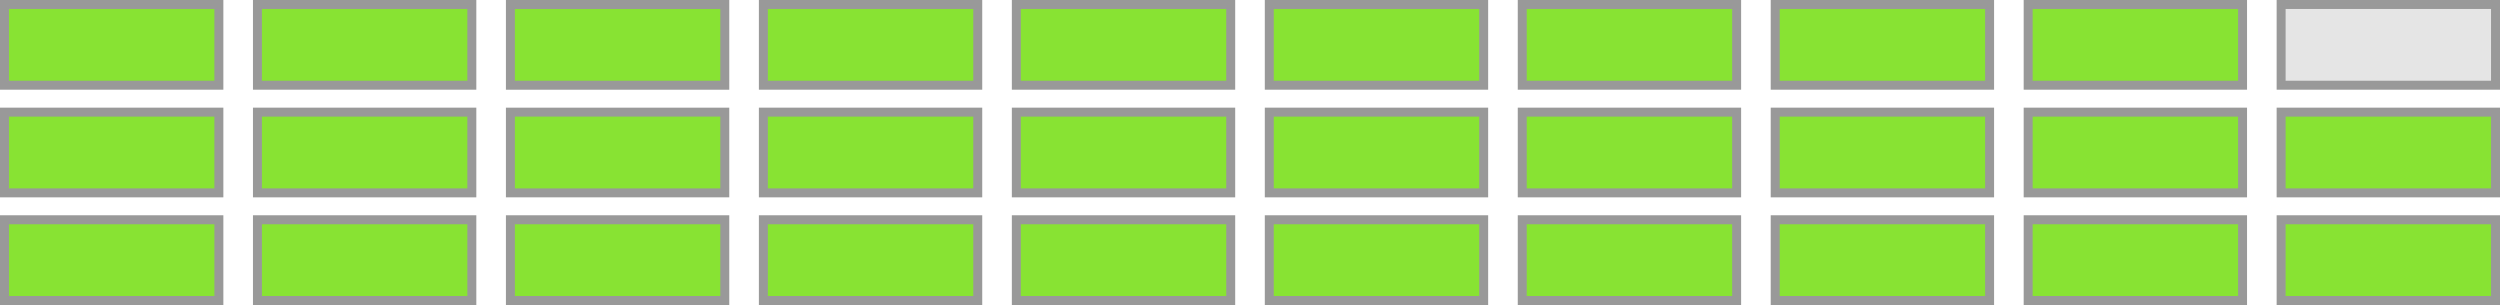 <?xml version="1.0" encoding="utf-8"?>
<!-- Generator: Adobe Illustrator 19.2.1, SVG Export Plug-In . SVG Version: 6.00 Build 0)  -->
<svg version="1.1" id="FXR_1_" xmlns="http://www.w3.org/2000/svg" xmlns:xlink="http://www.w3.org/1999/xlink" x="0px" y="0px"
	 viewBox="0 0 278.7 34" style="enable-background:new 0 0 278.7 34;" xml:space="preserve">
<style type="text/css">
	.st0{fill:#88E333;}
	.st1{fill:#999999;}
	.st2{fill:#E5E5E5;}
</style>
<g>
	<rect x="0.5" y="0.5" class="st0" width="23.9" height="9"/>
	<g>
		<path class="st1" d="M23.9,1v8H1V1H23.9 M24.9,0H0v10h24.9V0L24.9,0z"/>
	</g>
</g>
<g>
	<rect x="28.7" y="0.5" class="st0" width="23.9" height="9"/>
	<g>
		<path class="st1" d="M52.1,1v8H29.2V1H52.1 M53.1,0H28.2v10h24.9V0L53.1,0z"/>
	</g>
</g>
<g>
	<rect x="56.9" y="0.5" class="st0" width="23.9" height="9"/>
	<g>
		<path class="st1" d="M80.3,1v8H57.4V1H80.3 M81.3,0H56.4v10h24.9V0L81.3,0z"/>
	</g>
</g>
<g>
	<rect x="85.1" y="0.5" class="st0" width="23.9" height="9"/>
	<g>
		<path class="st1" d="M108.5,1v8H85.6V1H108.5 M109.5,0H84.6v10h24.9V0L109.5,0z"/>
	</g>
</g>
<g>
	<rect x="113.3" y="0.5" class="st0" width="23.9" height="9"/>
	<g>
		<path class="st1" d="M136.7,1v8h-22.9V1H136.7 M137.7,0h-24.9v10h24.9V0L137.7,0z"/>
	</g>
</g>
<g>
	<rect x="141.5" y="0.5" class="st0" width="23.9" height="9"/>
	<g>
		<path class="st1" d="M164.9,1v8H142V1H164.9 M165.9,0H141v10h24.9V0L165.9,0z"/>
	</g>
</g>
<g>
	<rect x="169.7" y="0.5" class="st0" width="23.9" height="9"/>
	<g>
		<path class="st1" d="M193.1,1v8h-22.9V1H193.1 M194.1,0h-24.9v10h24.9V0L194.1,0z"/>
	</g>
</g>
<g>
	<rect x="197.9" y="0.5" class="st0" width="23.9" height="9"/>
	<g>
		<path class="st1" d="M221.3,1v8h-22.9V1H221.3 M222.3,0h-24.9v10h24.9V0L222.3,0z"/>
	</g>
</g>
<g>
	<rect x="226.1" y="0.5" class="st0" width="23.9" height="9"/>
	<g>
		<path class="st1" d="M249.5,1v8h-22.9V1H249.5 M250.5,0h-24.9v10h24.9V0L250.5,0z"/>
	</g>
</g>
<g>
	<rect x="254.3" y="0.5" class="st2" width="23.9" height="9"/>
	<g>
		<path class="st1" d="M277.7,1v8h-22.9V1H277.7 M278.7,0h-24.9v10h24.9V0L278.7,0z"/>
	</g>
</g>
<g>
	<rect x="0.5" y="12.5" class="st0" width="23.9" height="9"/>
	<g>
		<path class="st1" d="M23.9,13v8H1v-8H23.9 M24.9,12H0v10h24.9V12L24.9,12z"/>
	</g>
</g>
<g>
	<rect x="28.7" y="12.5" class="st0" width="23.9" height="9"/>
	<g>
		<path class="st1" d="M52.1,13v8H29.2v-8H52.1 M53.1,12H28.2v10h24.9V12L53.1,12z"/>
	</g>
</g>
<g>
	<rect x="56.9" y="12.5" class="st0" width="23.9" height="9"/>
	<g>
		<path class="st1" d="M80.3,13v8H57.4v-8H80.3 M81.3,12H56.4v10h24.9V12L81.3,12z"/>
	</g>
</g>
<g>
	<rect x="85.1" y="12.5" class="st0" width="23.9" height="9"/>
	<g>
		<path class="st1" d="M108.5,13v8H85.6v-8H108.5 M109.5,12H84.6v10h24.9V12L109.5,12z"/>
	</g>
</g>
<g>
	<rect x="113.3" y="12.5" class="st0" width="23.9" height="9"/>
	<g>
		<path class="st1" d="M136.7,13v8h-22.9v-8H136.7 M137.7,12h-24.9v10h24.9V12L137.7,12z"/>
	</g>
</g>
<g>
	<rect x="141.5" y="12.5" class="st0" width="23.9" height="9"/>
	<g>
		<path class="st1" d="M164.9,13v8H142v-8H164.9 M165.9,12H141v10h24.9V12L165.9,12z"/>
	</g>
</g>
<g>
	<rect x="169.7" y="12.5" class="st0" width="23.9" height="9"/>
	<g>
		<path class="st1" d="M193.1,13v8h-22.9v-8H193.1 M194.1,12h-24.9v10h24.9V12L194.1,12z"/>
	</g>
</g>
<g>
	<rect x="197.9" y="12.5" class="st0" width="23.9" height="9"/>
	<g>
		<path class="st1" d="M221.3,13v8h-22.9v-8H221.3 M222.3,12h-24.9v10h24.9V12L222.3,12z"/>
	</g>
</g>
<g>
	<rect x="226.1" y="12.5" class="st0" width="23.9" height="9"/>
	<g>
		<path class="st1" d="M249.5,13v8h-22.9v-8H249.5 M250.5,12h-24.9v10h24.9V12L250.5,12z"/>
	</g>
</g>
<g>
	<rect x="254.3" y="12.5" class="st0" width="23.9" height="9"/>
	<g>
		<path class="st1" d="M277.7,13v8h-22.9v-8H277.7 M278.7,12h-24.9v10h24.9V12L278.7,12z"/>
	</g>
</g>
<g>
	<rect x="0.5" y="24.5" class="st0" width="23.9" height="9"/>
	<g>
		<path class="st1" d="M23.9,25v8H1v-8H23.9 M24.9,24H0v10h24.9V24L24.9,24z"/>
	</g>
</g>
<g>
	<rect x="28.7" y="24.5" class="st0" width="23.9" height="9"/>
	<g>
		<path class="st1" d="M52.1,25v8H29.2v-8H52.1 M53.1,24H28.2v10h24.9V24L53.1,24z"/>
	</g>
</g>
<g>
	<rect x="56.9" y="24.5" class="st0" width="23.9" height="9"/>
	<g>
		<path class="st1" d="M80.3,25v8H57.4v-8H80.3 M81.3,24H56.4v10h24.9V24L81.3,24z"/>
	</g>
</g>
<g>
	<rect x="85.1" y="24.5" class="st0" width="23.9" height="9"/>
	<g>
		<path class="st1" d="M108.5,25v8H85.6v-8H108.5 M109.5,24H84.6v10h24.9V24L109.5,24z"/>
	</g>
</g>
<g>
	<rect x="113.3" y="24.5" class="st0" width="23.9" height="9"/>
	<g>
		<path class="st1" d="M136.7,25v8h-22.9v-8H136.7 M137.7,24h-24.9v10h24.9V24L137.7,24z"/>
	</g>
</g>
<g>
	<rect x="141.5" y="24.5" class="st0" width="23.9" height="9"/>
	<g>
		<path class="st1" d="M164.9,25v8H142v-8H164.9 M165.9,24H141v10h24.9V24L165.9,24z"/>
	</g>
</g>
<g>
	<rect x="169.7" y="24.5" class="st0" width="23.9" height="9"/>
	<g>
		<path class="st1" d="M193.1,25v8h-22.9v-8H193.1 M194.1,24h-24.9v10h24.9V24L194.1,24z"/>
	</g>
</g>
<g>
	<rect x="197.9" y="24.5" class="st0" width="23.9" height="9"/>
	<g>
		<path class="st1" d="M221.3,25v8h-22.9v-8H221.3 M222.3,24h-24.9v10h24.9V24L222.3,24z"/>
	</g>
</g>
<g>
	<rect x="226.1" y="24.5" class="st0" width="23.9" height="9"/>
	<g>
		<path class="st1" d="M249.5,25v8h-22.9v-8H249.5 M250.5,24h-24.9v10h24.9V24L250.5,24z"/>
	</g>
</g>
<g>
	<rect x="254.3" y="24.5" class="st0" width="23.9" height="9"/>
	<g>
		<path class="st1" d="M277.7,25v8h-22.9v-8H277.7 M278.7,24h-24.9v10h24.9V24L278.7,24z"/>
	</g>
</g>
</svg>
